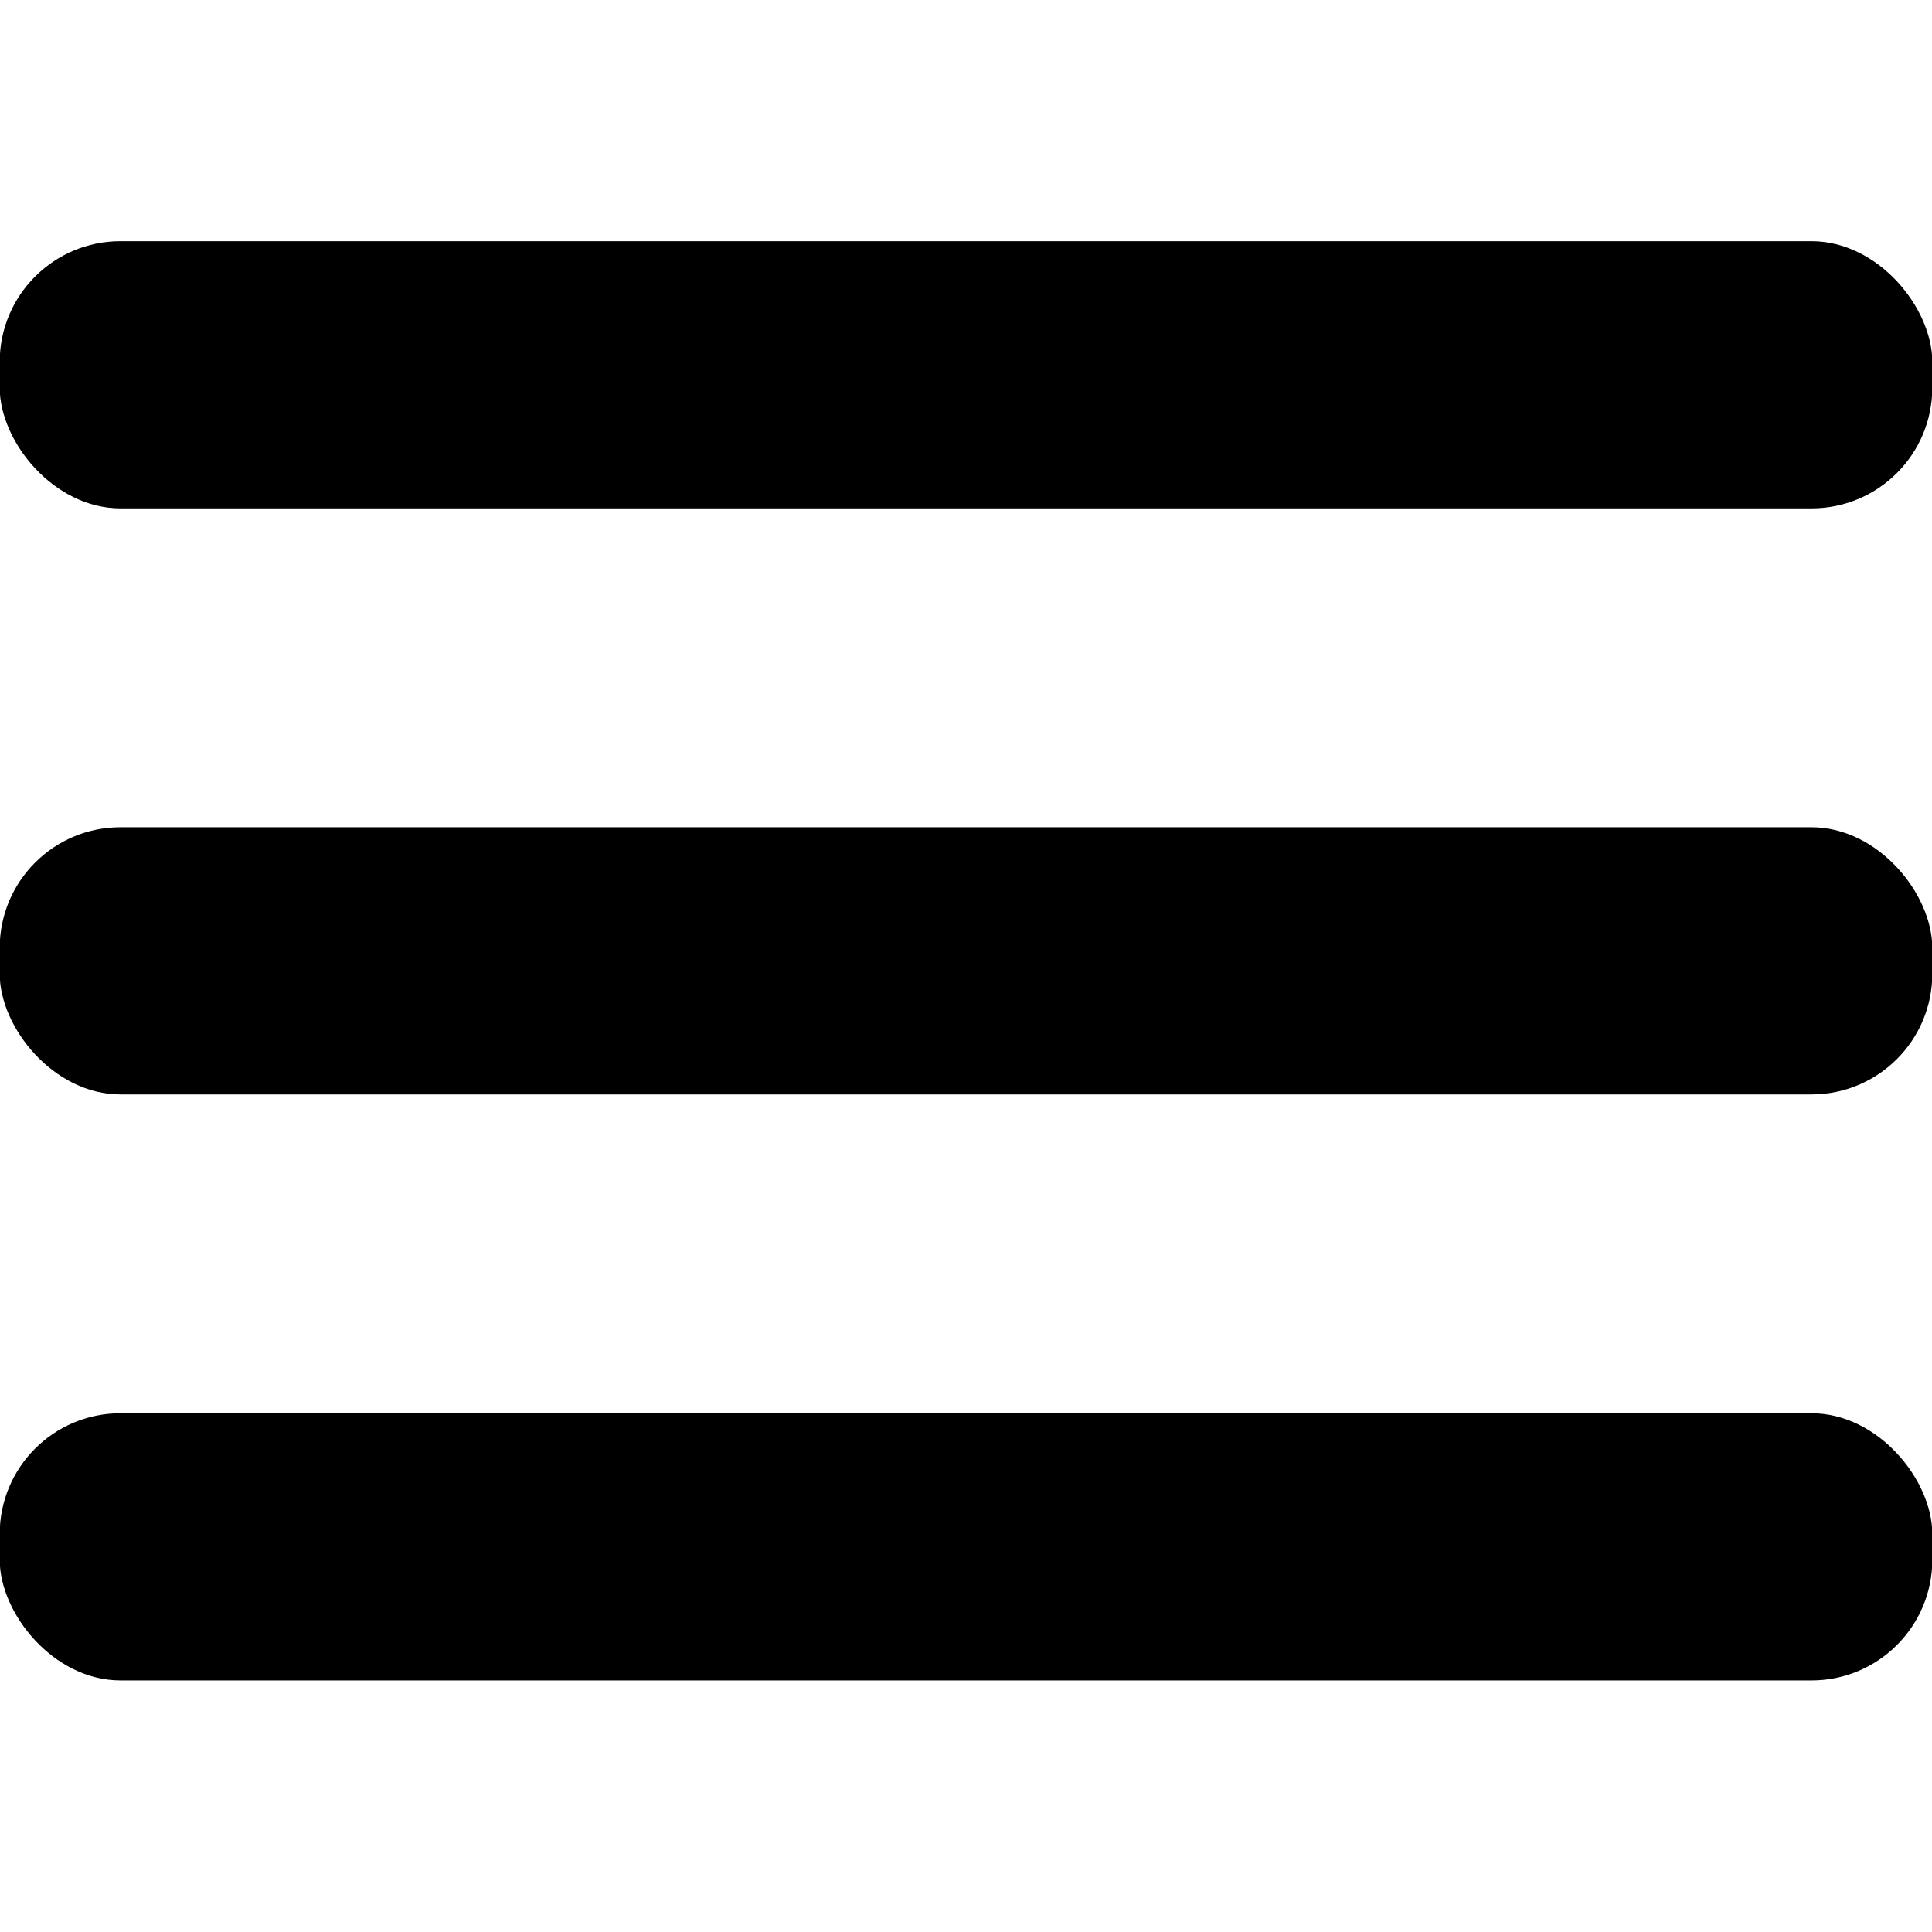 <?xml version="1.0" encoding="UTF-8" standalone="no"?>
<!-- Created with Inkscape (http://www.inkscape.org/) -->

<svg
   width="32"
   height="32"
   viewBox="0 0 32 32"
   version="1.1"
   id="svg1"
   inkscape:version="1.4-rc1 (61ec3f2, 2024-09-26)"
   sodipodi:docname="hamburguer_menu.svg"
   xmlns:inkscape="http://www.inkscape.org/namespaces/inkscape"
   xmlns:sodipodi="http://sodipodi.sourceforge.net/DTD/sodipodi-0.dtd"
   xmlns="http://www.w3.org/2000/svg"
   xmlns:svg="http://www.w3.org/2000/svg">
  <sodipodi:namedview
     id="namedview1"
     pagecolor="#505050"
     bordercolor="#eeeeee"
     borderopacity="1"
     inkscape:showpageshadow="0"
     inkscape:pageopacity="0"
     inkscape:pagecheckerboard="0"
     inkscape:deskcolor="#505050"
     inkscape:document-units="px"
     inkscape:zoom="18.384776"
     inkscape:cx="13.571011"
     inkscape:cy="18.194401"
     inkscape:window-width="1448"
     inkscape:window-height="1018"
     inkscape:window-x="463"
     inkscape:window-y="0"
     inkscape:window-maximized="0"
     inkscape:current-layer="g2" />
  <defs
     id="defs1" />
  <g
     inkscape:label="Camada 1"
     inkscape:groupmode="layer"
     id="layer1">
    <g
       id="g2"
       transform="translate(0,-3.046)"
       style="fill:#000000">
      <rect
         style="fill:#000000;stroke-width:1.438;stroke-linecap:round;stroke-miterlimit:5.5;stroke-dasharray:none;stroke-opacity:0;paint-order:markers fill stroke"
         id="rect1"
         width="32.01"
         height="4.425"
         x="-0.005"
         y="16.748"
         rx="2"
         ry="2"
         inkscape:transform-center-x="0.057514314"
         inkscape:transform-center-y="-0.037476805" />
      <rect
         style="fill:#000000;stroke-width:1.438;stroke-linecap:round;stroke-miterlimit:5.5;stroke-dasharray:none;stroke-opacity:0;paint-order:markers fill stroke"
         id="rect1-0"
         width="32.01"
         height="4.425"
         x="-0.005"
         y="26.454"
         rx="2"
         ry="2"
         inkscape:transform-center-x="0.057514314"
         inkscape:transform-center-y="-0.037476281" />
      <rect
         style="fill:#000000;stroke-width:1.438;stroke-linecap:round;stroke-miterlimit:5.5;stroke-dasharray:none;stroke-opacity:0;paint-order:markers fill stroke"
         id="rect1-9"
         width="32.01"
         height="4.425"
         x="-0.005"
         y="7.041"
         rx="2"
         ry="2"
         inkscape:transform-center-x="0.057514314"
         inkscape:transform-center-y="-0.037476528" />
    </g>
  </g>
</svg>
